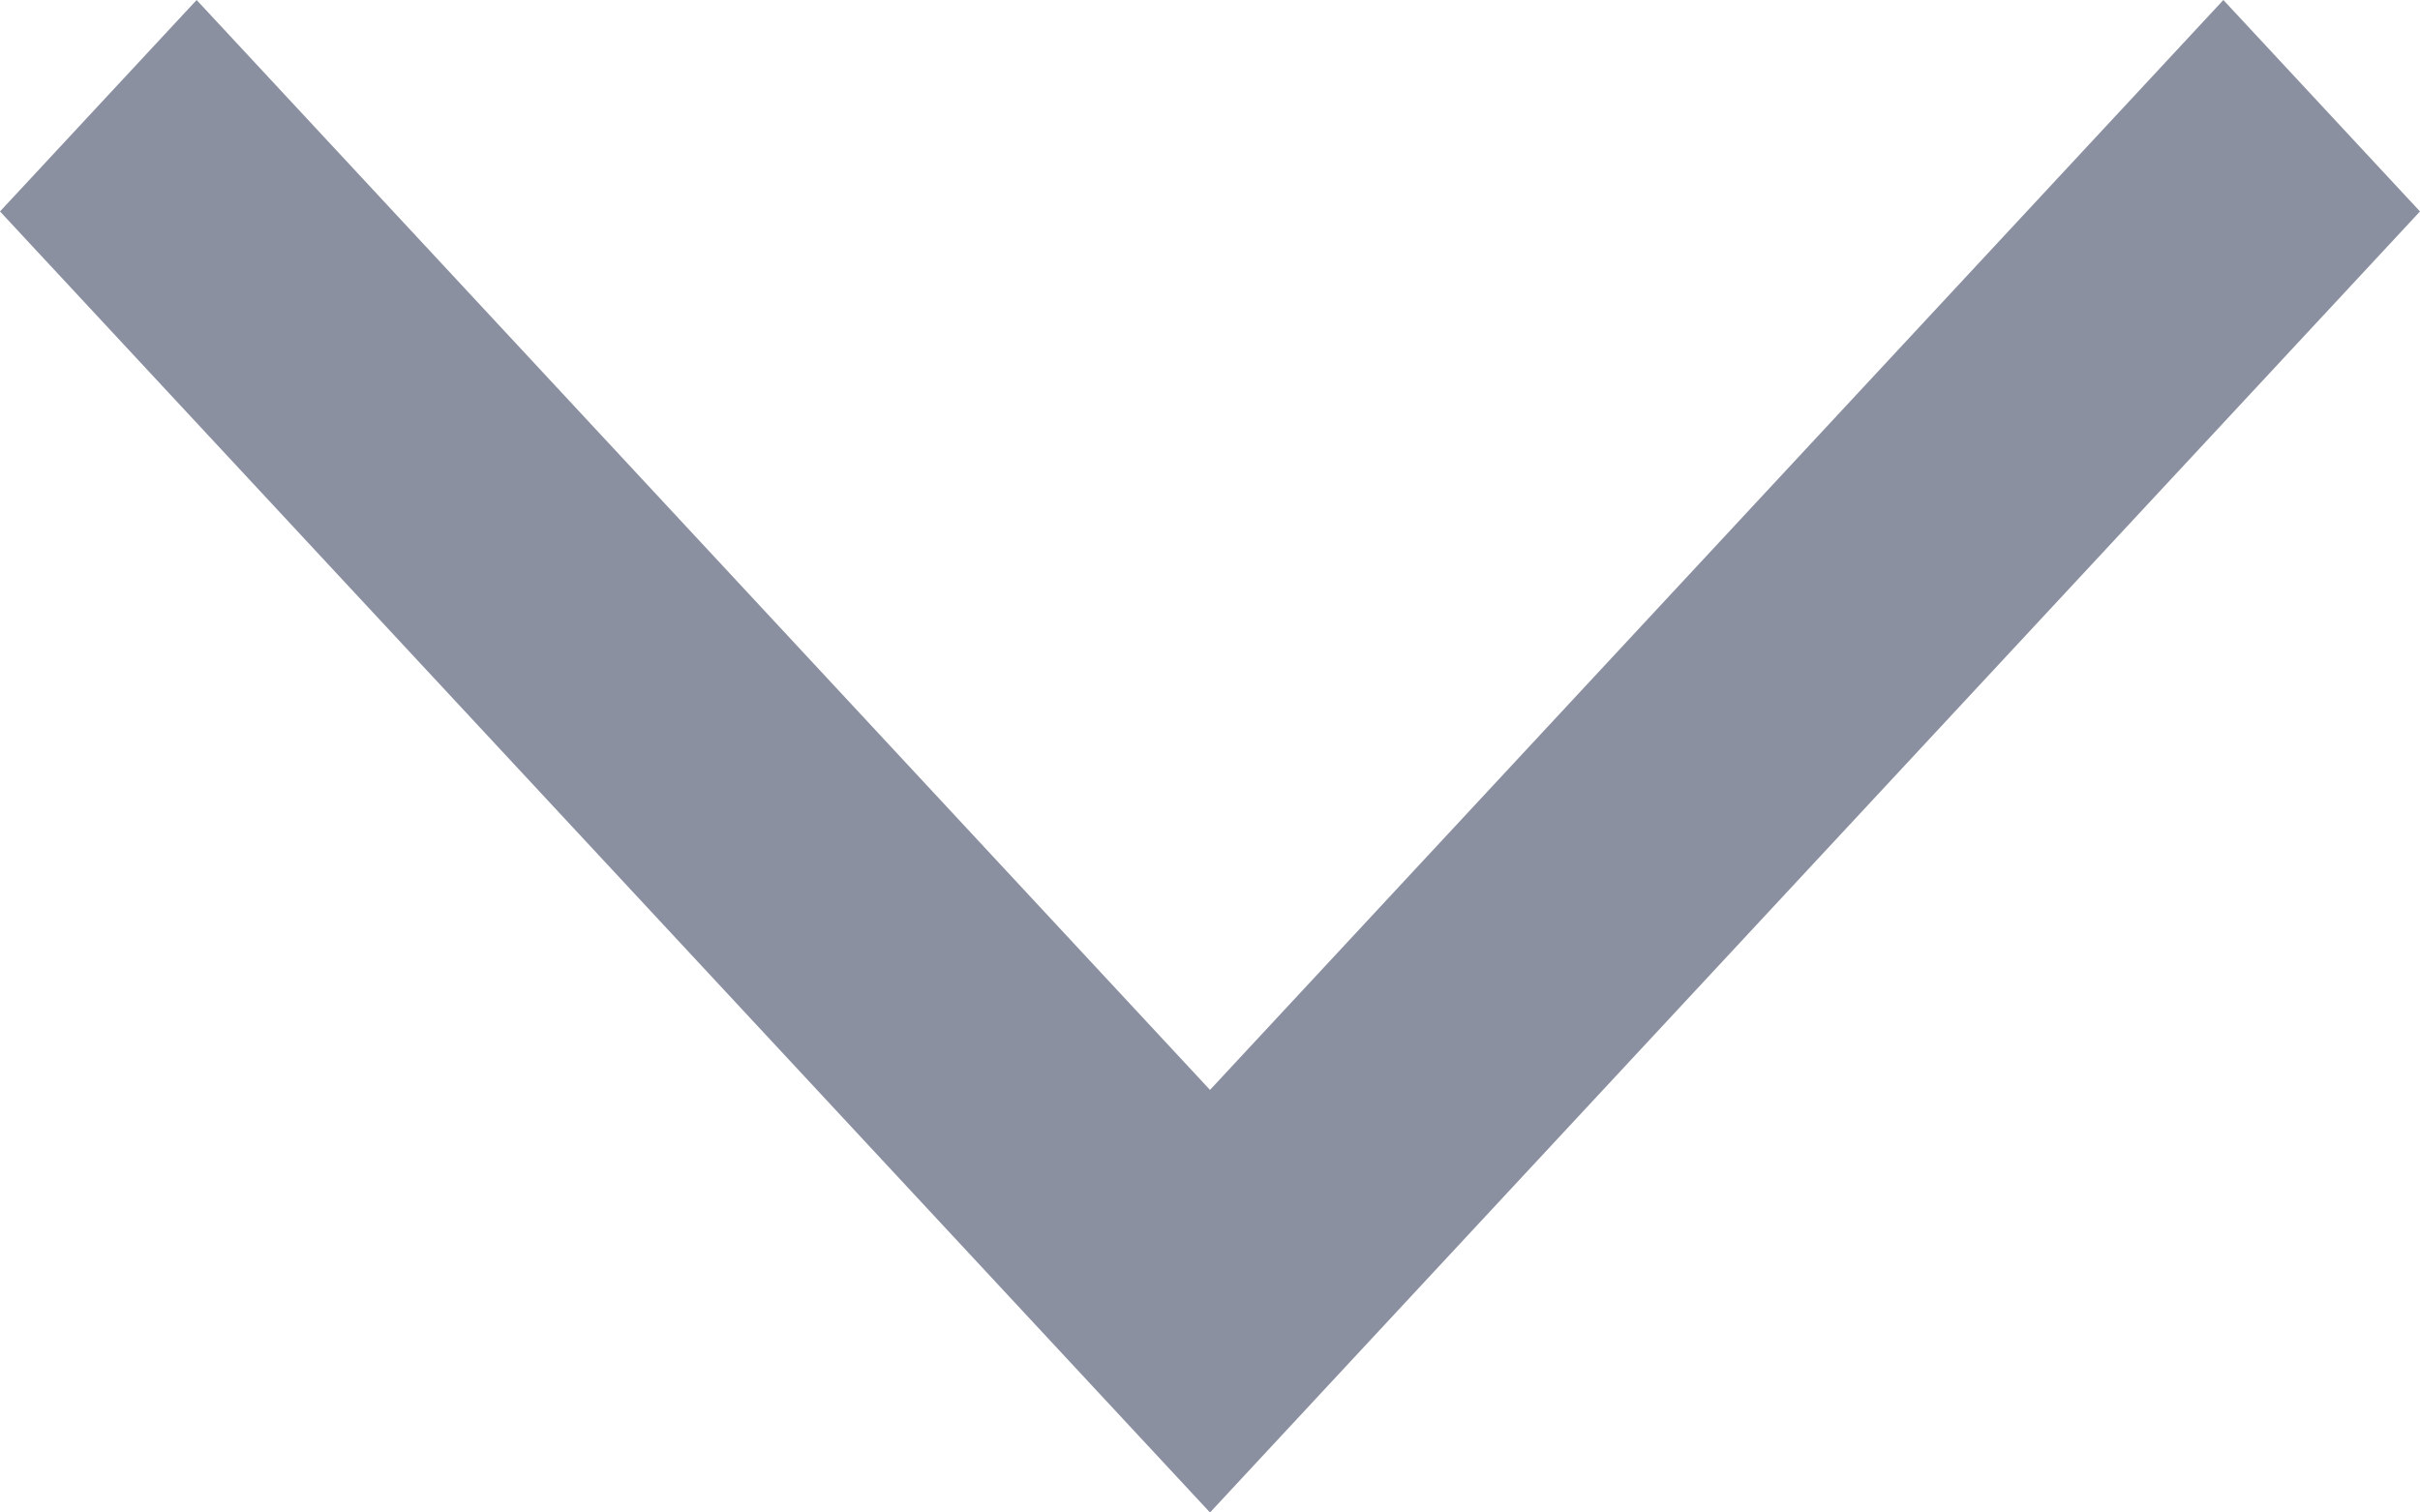 <svg width="8" height="5" viewBox="0 0 8 5" fill="none" xmlns="http://www.w3.org/2000/svg">
<path fill-rule="evenodd" clip-rule="evenodd" d="M7.35 0L8 0.699L4 5L0 0.699L0.65 0L4 3.603L7.35 0Z" fill="#8B90A0"/>
</svg>
